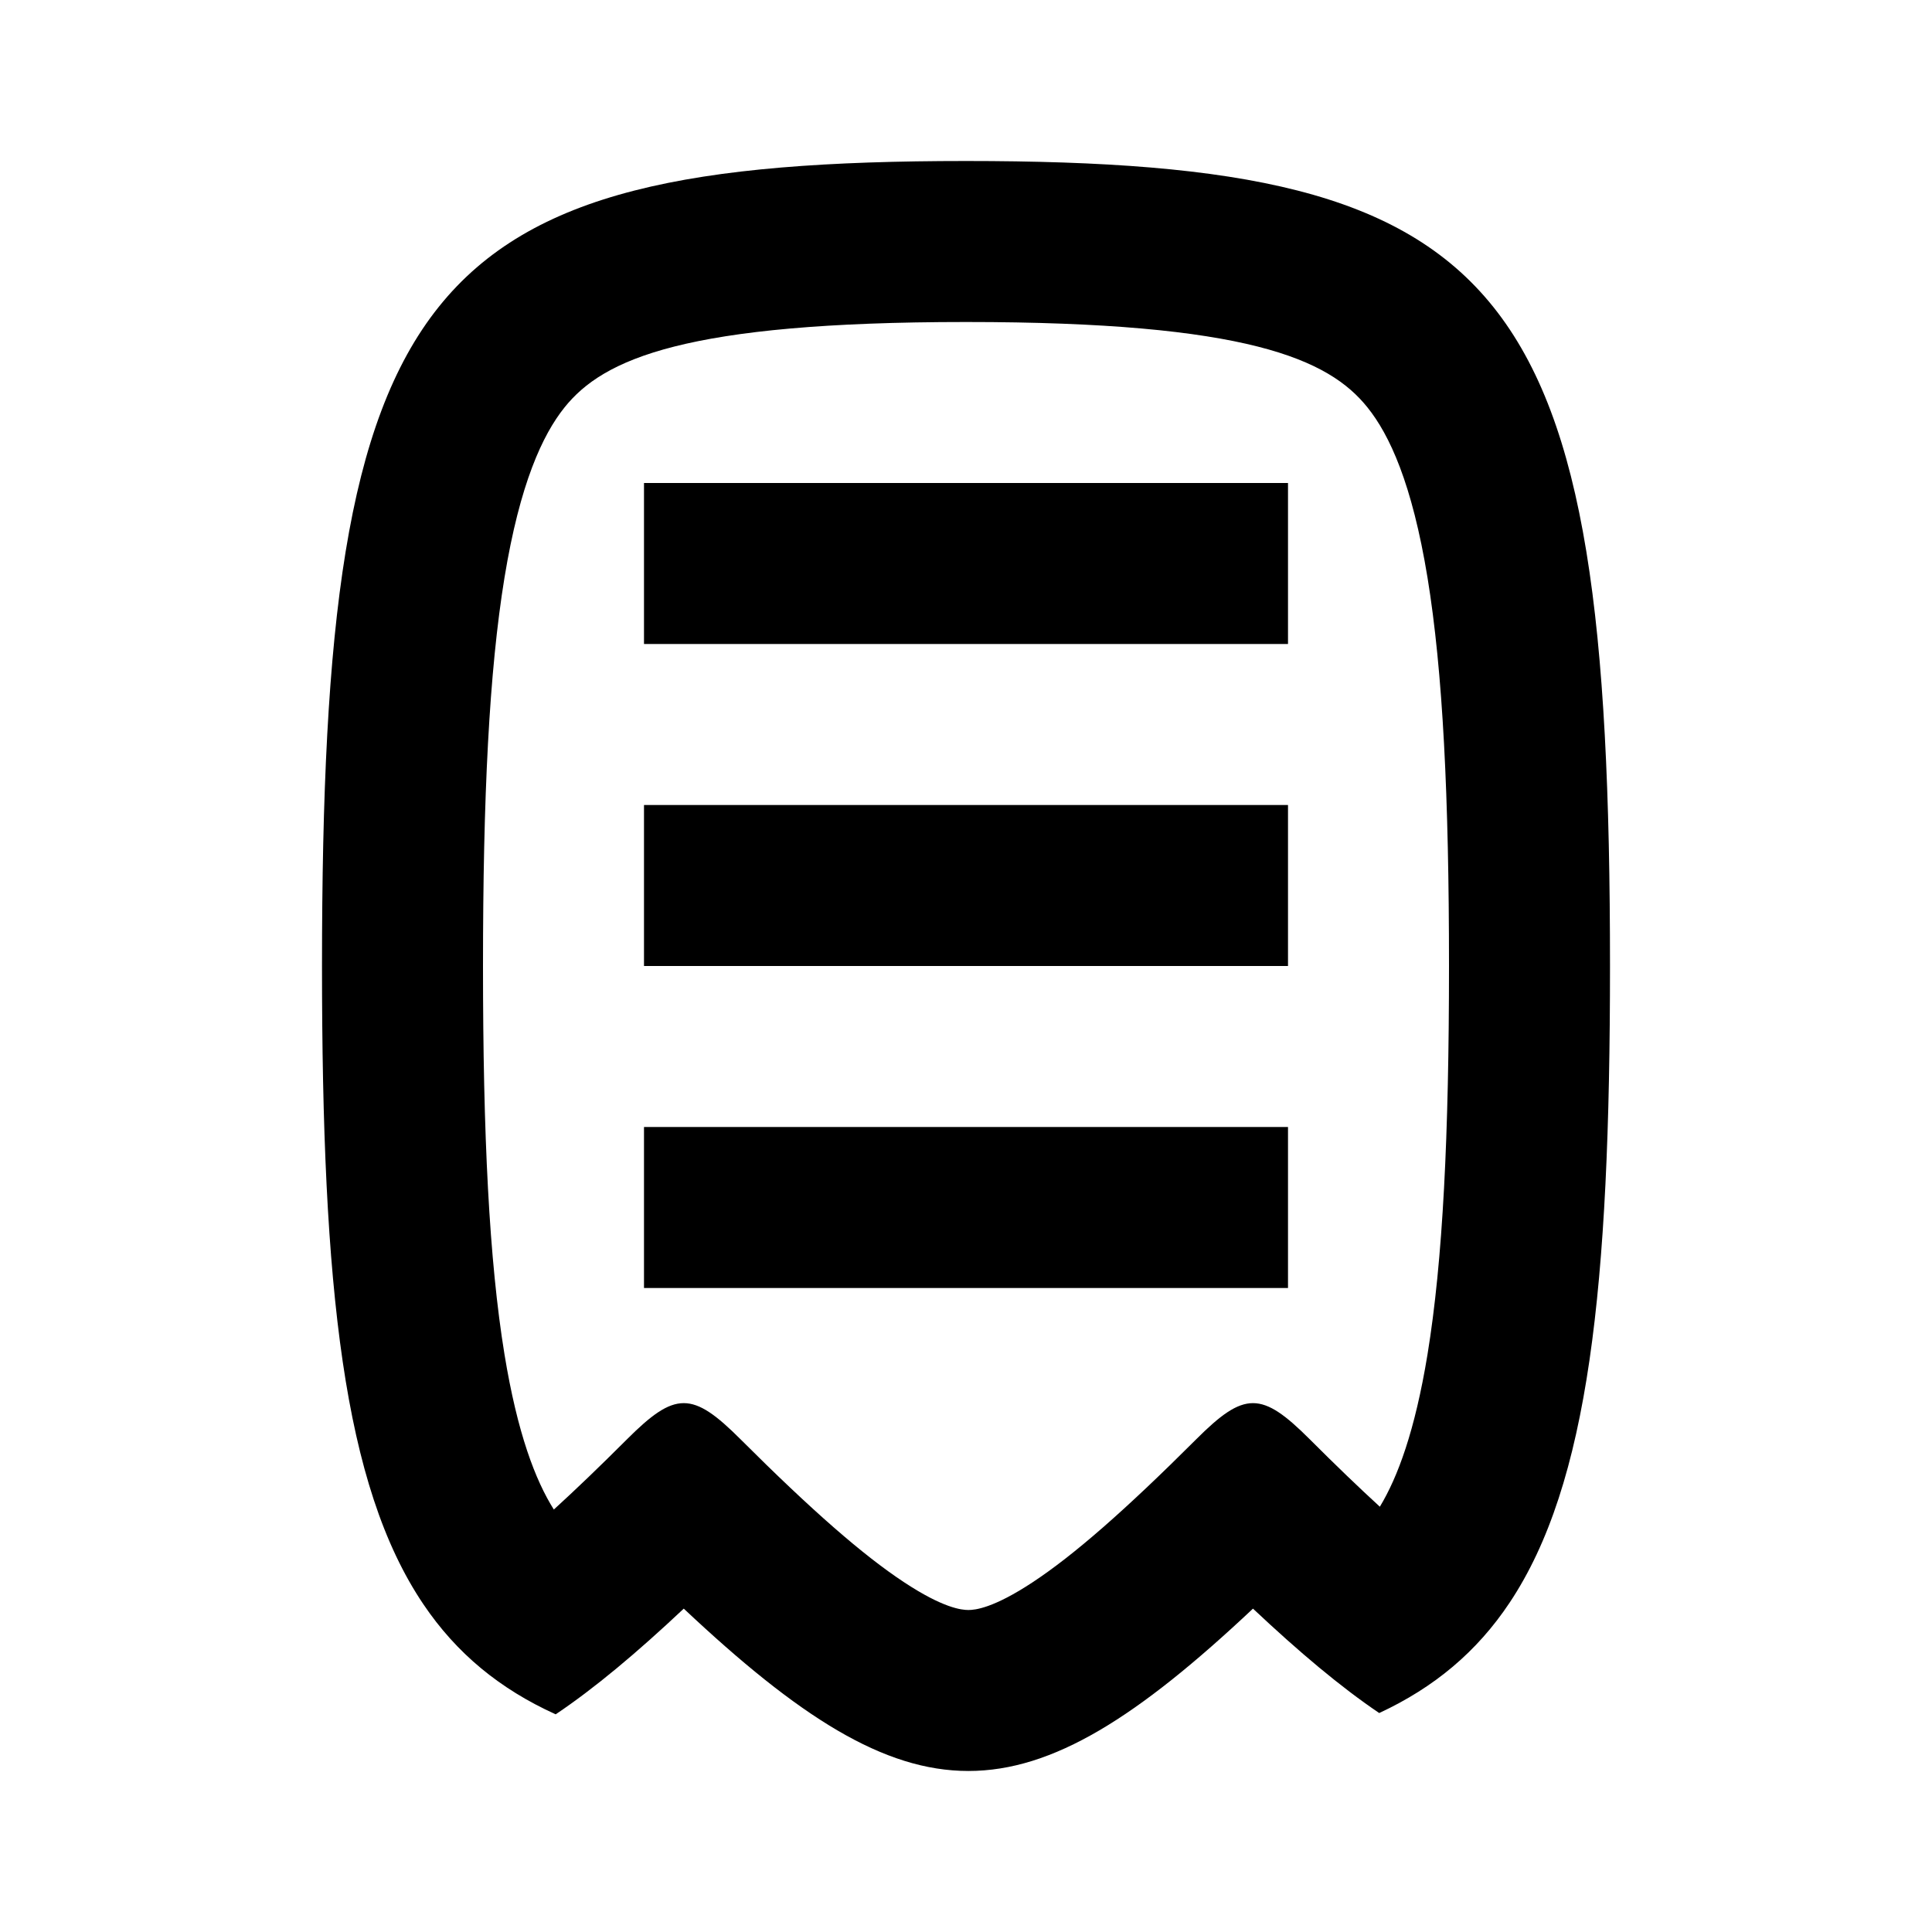 <svg width="24" height="24" viewBox="0 0 24 24" fill="none" xmlns="http://www.w3.org/2000/svg">
<path d="M8 6V8H16V6H8Z" fill="black"/>
<path d="M8 12V10H16V12H8Z" fill="black"/>
<path d="M8 16H16V14H8V16Z" fill="black"/>
<path fill-rule="evenodd" clip-rule="evenodd" d="M4 12C4 16.005 4.266 18.456 5.259 19.928C5.671 20.539 6.208 20.981 6.903 21.296C7.387 20.971 7.909 20.533 8.494 19.983C11.352 22.672 12.707 22.672 15.565 19.983C16.14 20.524 16.654 20.956 17.133 21.28C17.817 20.962 18.347 20.519 18.753 19.909C19.736 18.434 20 15.988 20 12C20 3.5 18.8 2 12 2C5.2 2 4 3.5 4 12ZM17.733 16.825C17.924 15.656 18 14.102 18 12C18 9.898 17.924 8.344 17.733 7.175C17.541 6.004 17.261 5.402 16.988 5.062C16.506 4.459 15.493 4 12 4C8.507 4 7.494 4.459 7.012 5.062C6.74 5.402 6.459 6.004 6.267 7.175C6.076 8.344 6 9.898 6 12C6 14.102 6.076 15.656 6.267 16.825C6.428 17.807 6.651 18.389 6.88 18.752C7.151 18.505 7.452 18.216 7.787 17.881C8.388 17.28 8.6 17.28 9.201 17.881C10.082 18.761 10.721 19.319 11.229 19.654C11.718 19.977 11.945 20 12.03 20C12.114 20 12.341 19.977 12.83 19.654C13.338 19.319 13.977 18.761 14.858 17.881C15.459 17.28 15.671 17.28 16.272 17.881C16.592 18.201 16.88 18.478 17.141 18.717C17.362 18.352 17.577 17.777 17.733 16.825Z" fill="black"/>
</svg>
